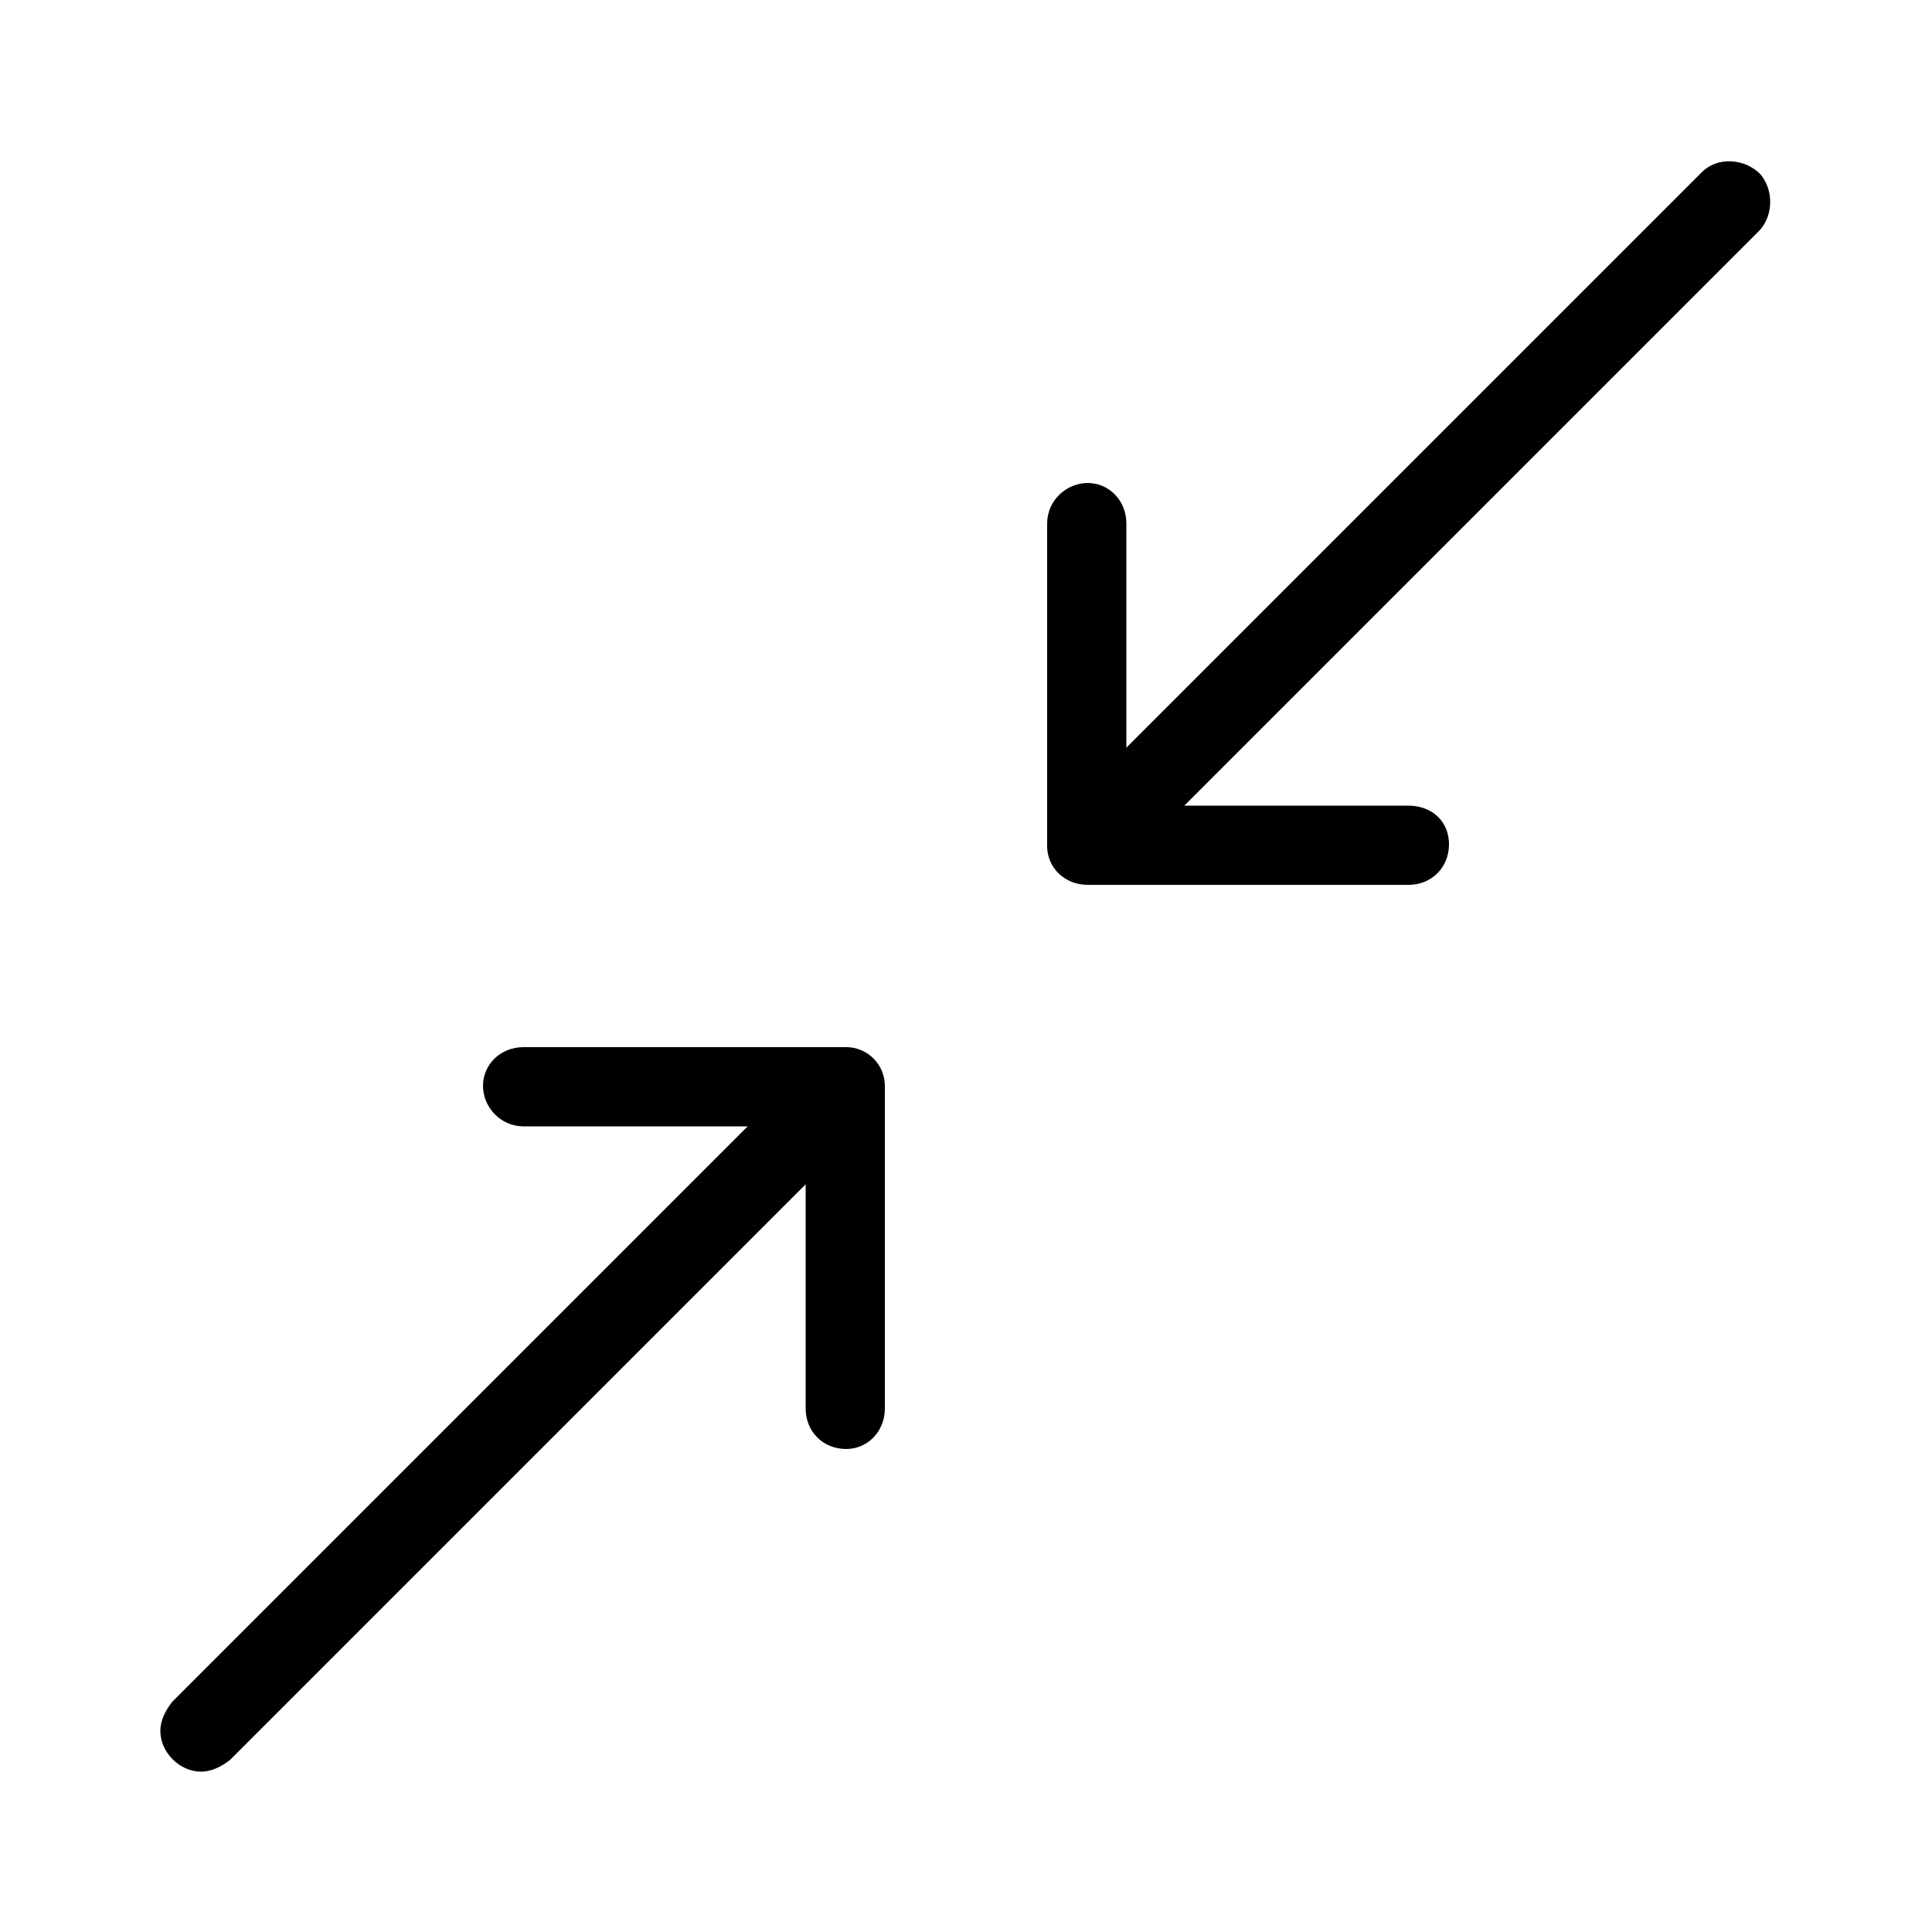 <svg xmlns="http://www.w3.org/2000/svg" width="24" height="24" viewBox="0 0 24 24">
<path d="M10.512 13.008h-4.008c-0.288 0-0.504 0.216-0.504 0.48s0.216 0.504 0.504 0.504h2.784l-7.152 7.152c-0.072 0.096-0.144 0.216-0.144 0.36 0 0.264 0.24 0.504 0.504 0.504 0.144 0 0.264-0.072 0.36-0.144l7.152-7.152v2.784c0 0.288 0.216 0.504 0.504 0.504v0c0.264 0 0.48-0.216 0.48-0.504v-4.008c0-0.264-0.216-0.48-0.48-0.48zM21.864 2.16c-0.192-0.192-0.528-0.216-0.72-0.024l-7.152 7.152v-2.784c0-0.288-0.216-0.504-0.48-0.504s-0.504 0.216-0.504 0.504v4.008c0 0.264 0.216 0.48 0.504 0.48h3.984c0.288 0 0.504-0.216 0.504-0.504s-0.216-0.48-0.504-0.48h-2.784l7.152-7.152c0.168-0.192 0.168-0.504 0-0.696z"></path>
</svg>
